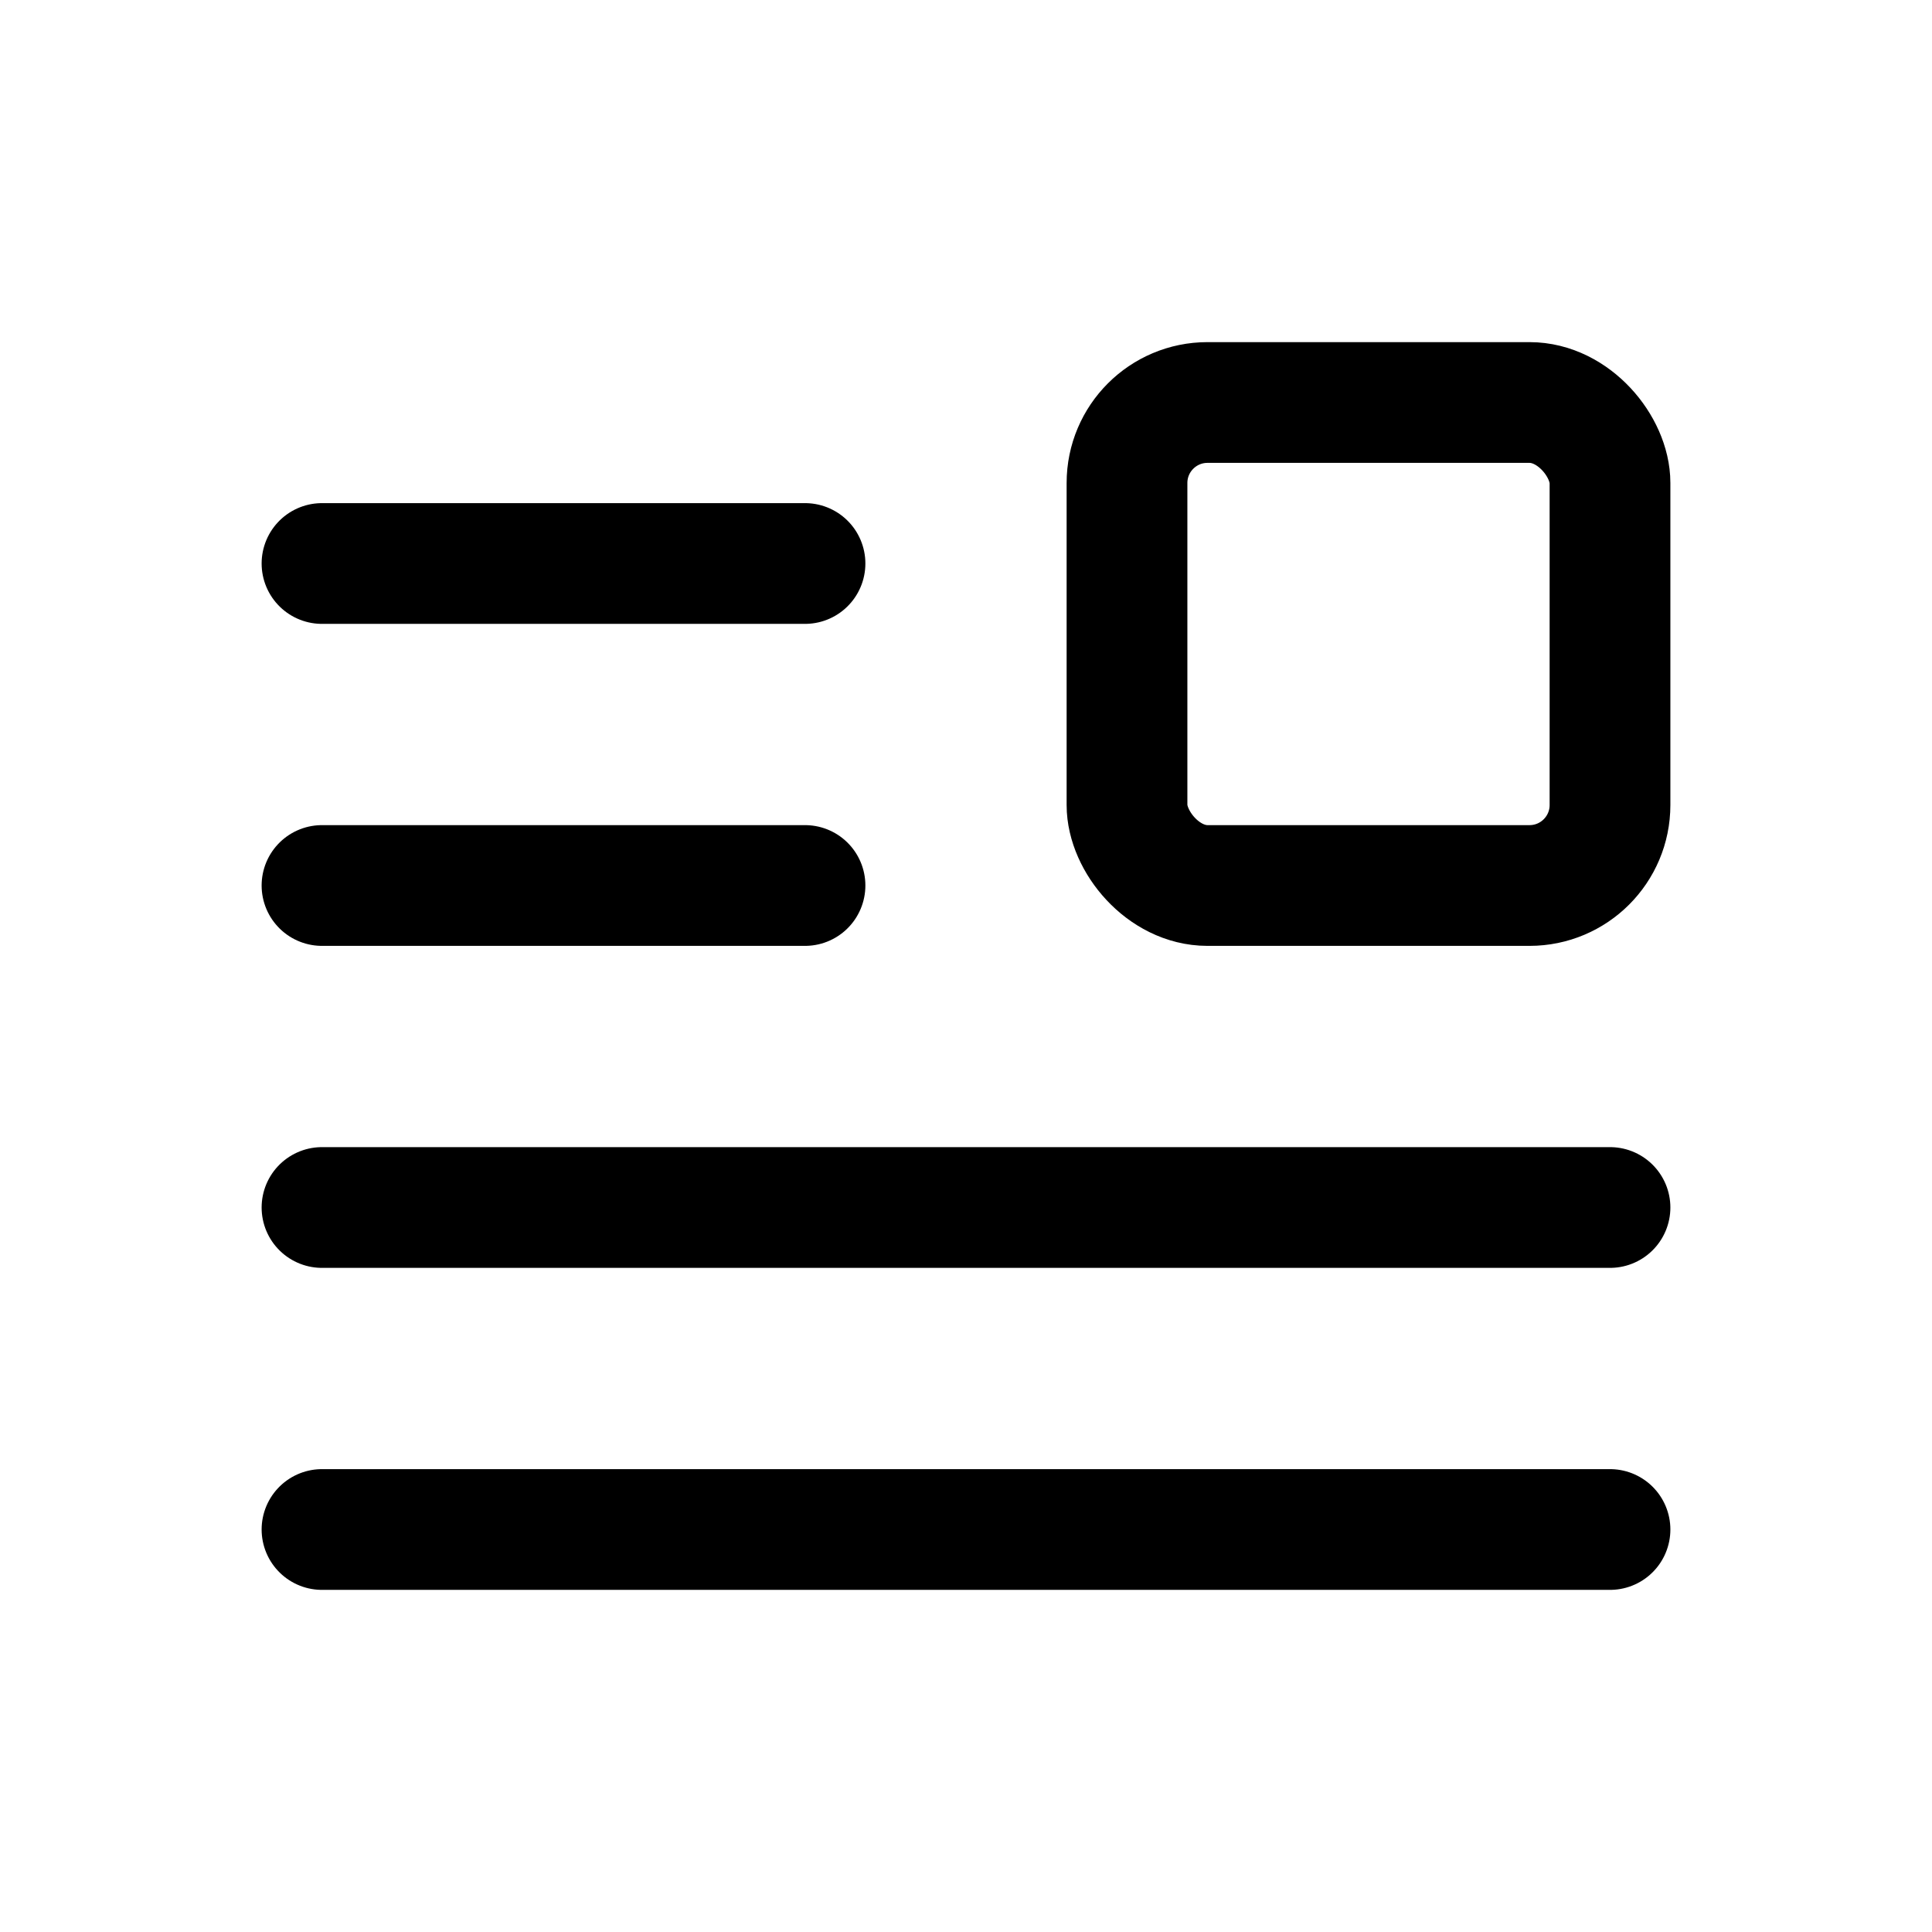 <svg xmlns="http://www.w3.org/2000/svg" class="icon icon-tabler icon-tabler-float-right" width="44" height="44" viewBox="0 0 24 24" stroke-width="1.5" stroke="currentColor" fill="none" stroke-linecap="round" stroke-linejoin="round">
  <path stroke="none" d="M0 0h24v24H0z" fill="none"></path>
  <rect width="6" height="6" x="14" y="5" rx="1"></rect>
  <line x1="4" y1="7" x2="10" y2="7"></line>
  <line x1="4" y1="11" x2="10" y2="11"></line>
  <line x1="4" y1="15" x2="20" y2="15"></line>
  <line x1="4" y1="19" x2="20" y2="19"></line>
</svg>